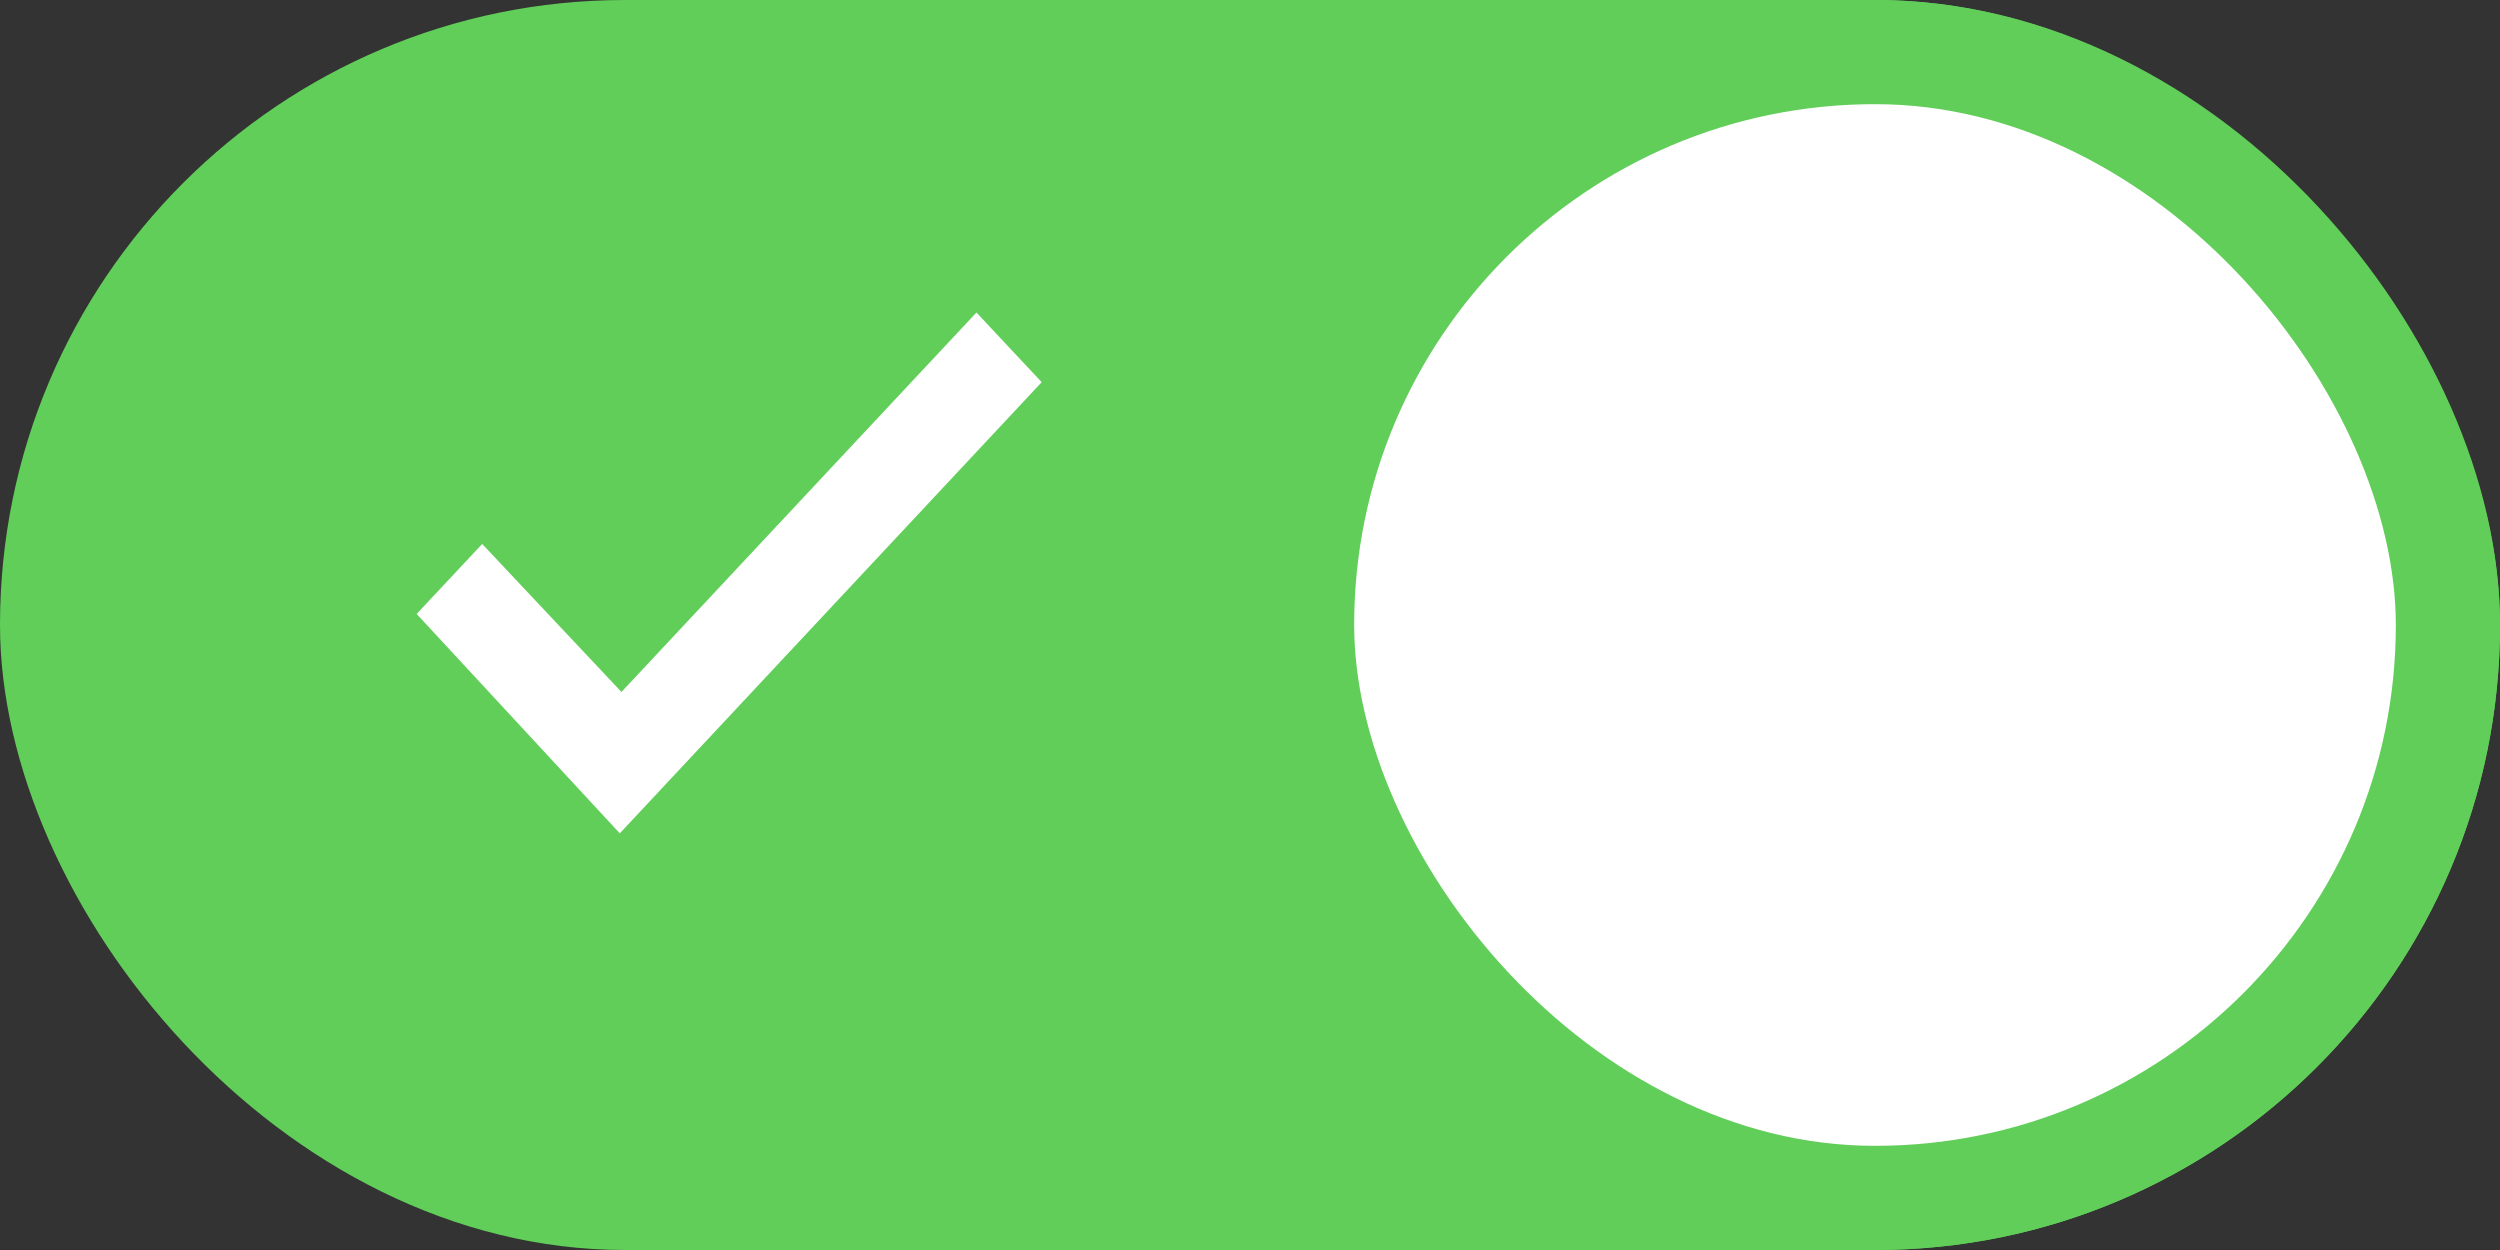 <svg xmlns="http://www.w3.org/2000/svg" width="24" height="12" viewBox="0 0 24 12">
    <rect x="0" y="0" width="24" height="12" fill="#333333" stroke="none"/>
    <g fill="none" fill-rule="evenodd">
        <rect width="24" height="12" fill="#61CE5A" rx="6"/>
        <path fill="#FFF" d="M10 3.669L9.374 3 5.966 6.643 4.629 5.222 4 5.894 5.95 8 10 3.669z"/>
        <rect width="11" height="11" x="12.5" y=".5" fill="#FFF" stroke="#61CE5A" rx="5.5"/>
    </g>
</svg>
